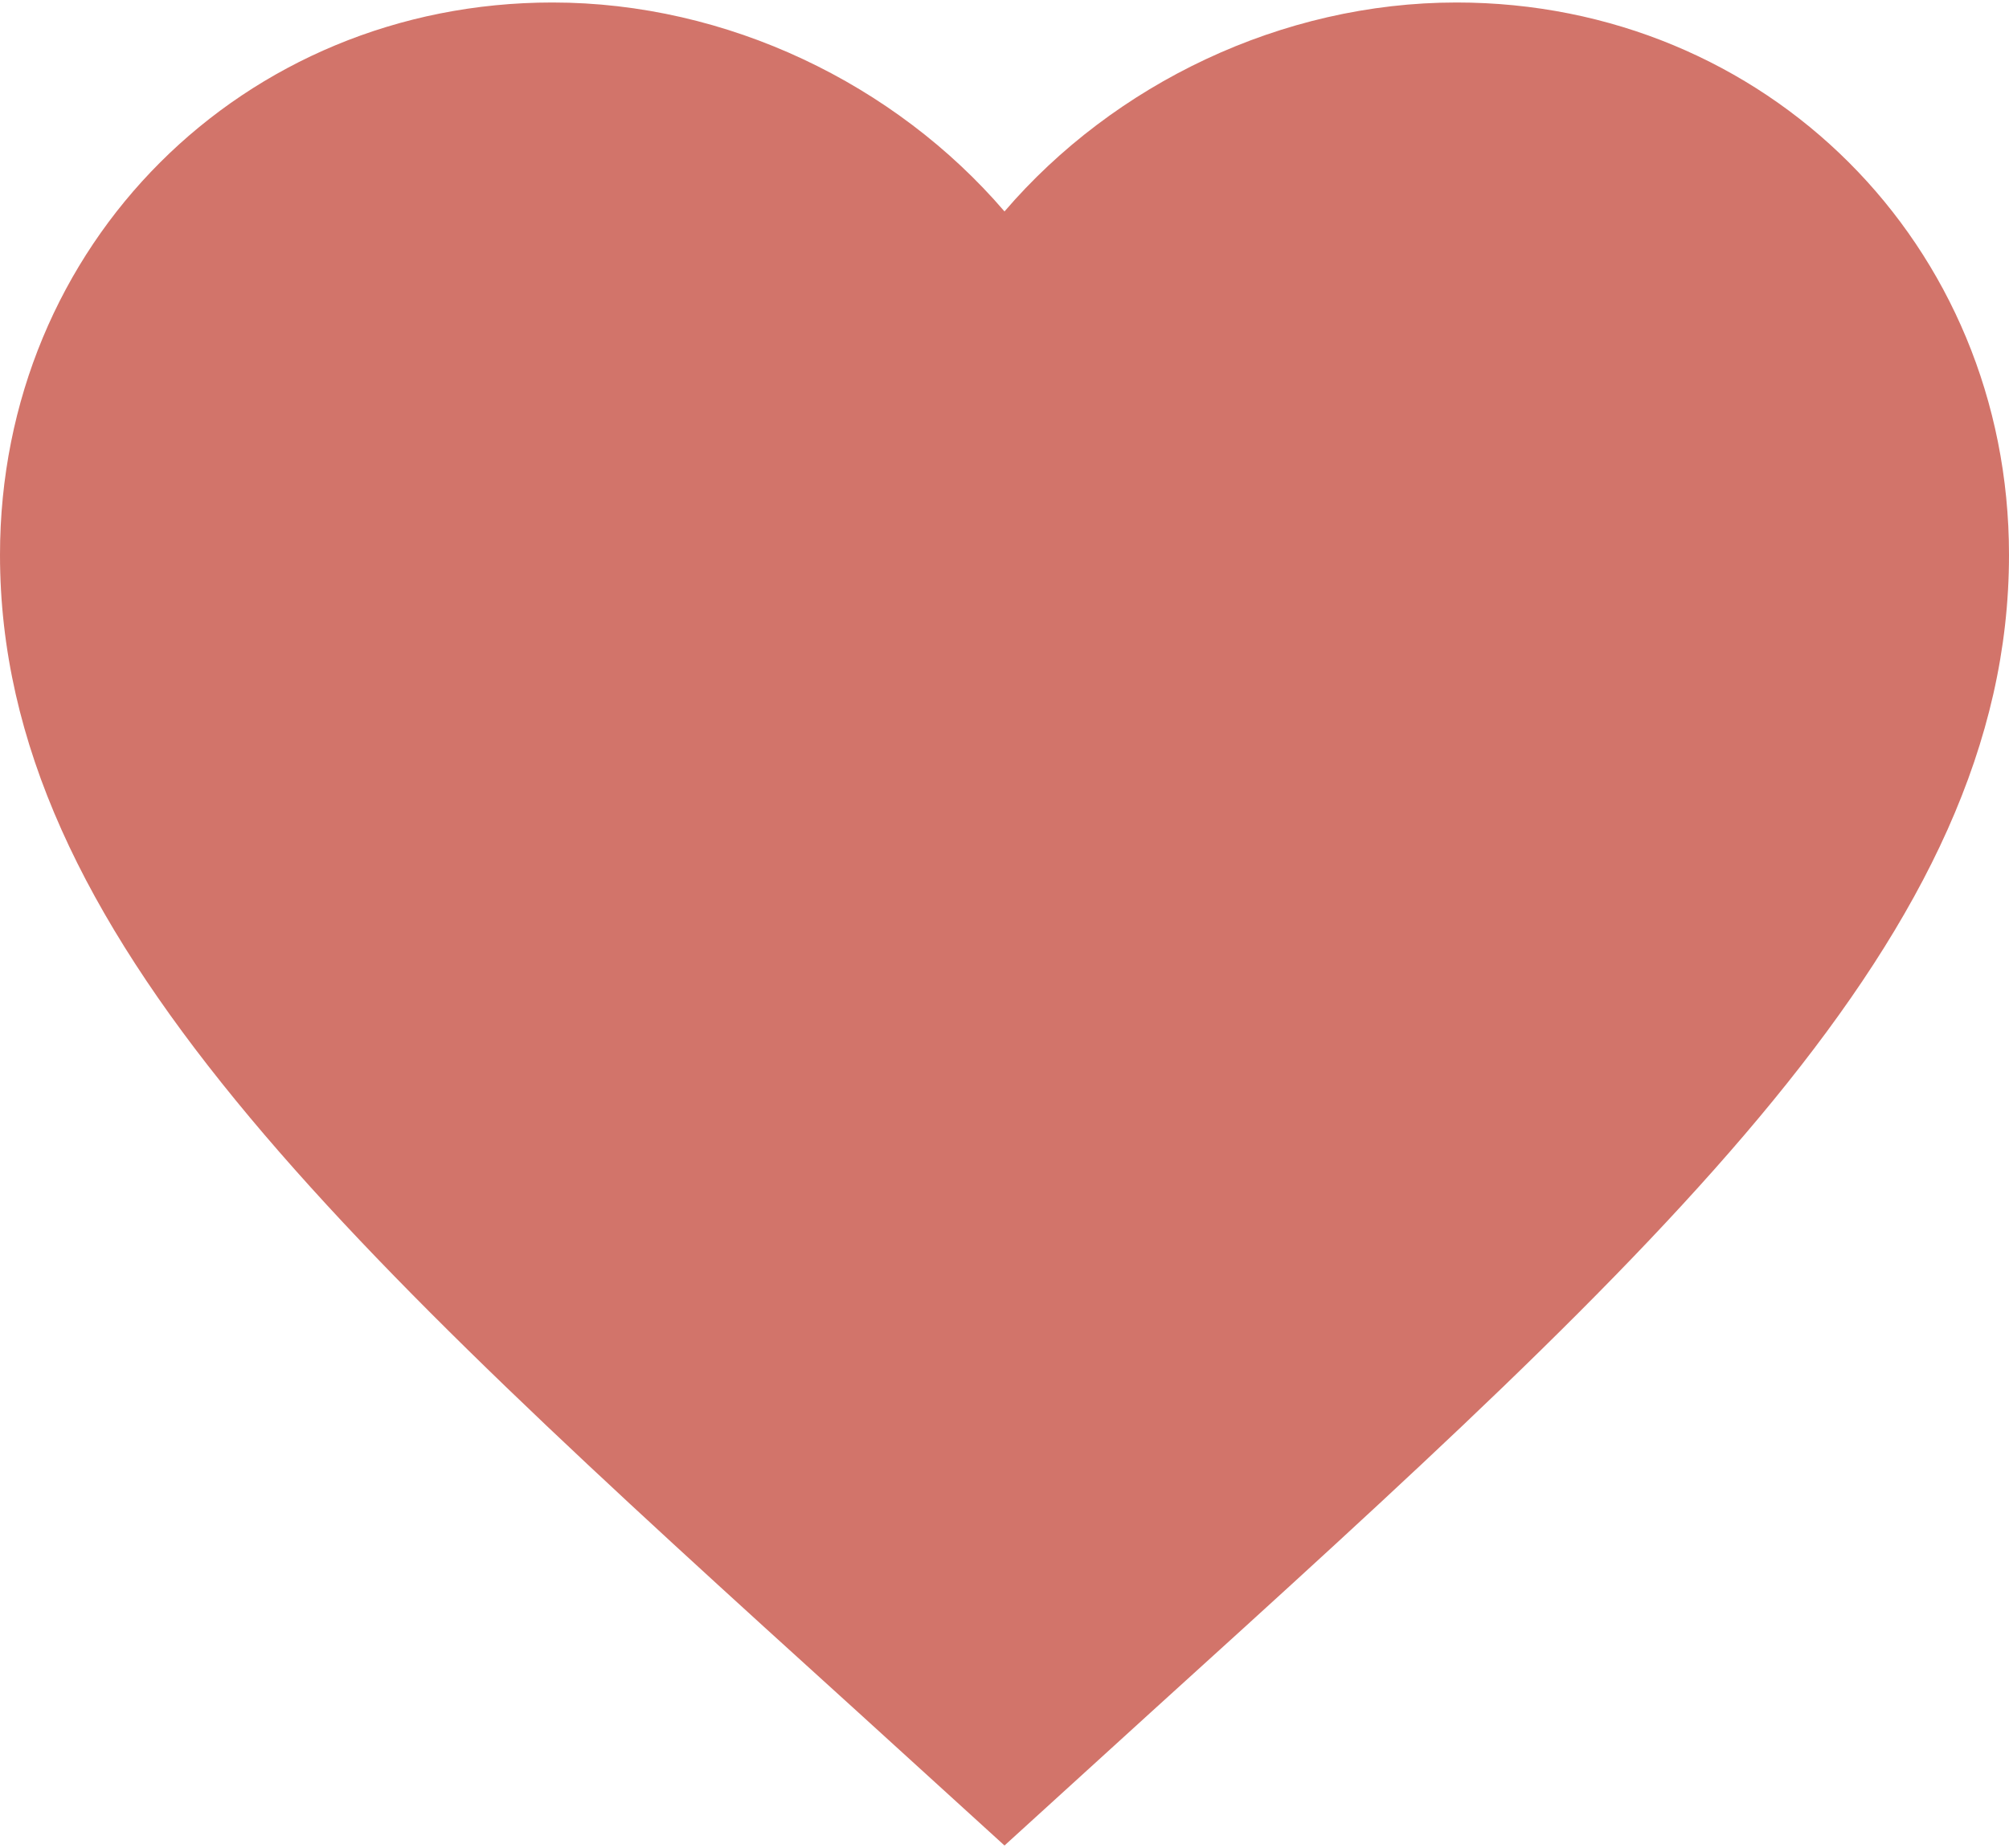 <svg width="50" height="46" viewBox="0 0 50 46" fill="none" xmlns="http://www.w3.org/2000/svg">
<path d="M25 45.938L21.375 42.638C8.5 30.962 0 23.238 0 13.812C0 6.088 6.05 0.062 13.75 0.062C18.1 0.062 22.275 2.087 25 5.263C27.725 2.087 31.9 0.062 36.25 0.062C43.95 0.062 50 6.088 50 13.812C50 23.238 41.5 30.962 28.625 42.638L25 45.938Z" fill="#C0392B" fill-opacity="0.7"/>
</svg>
